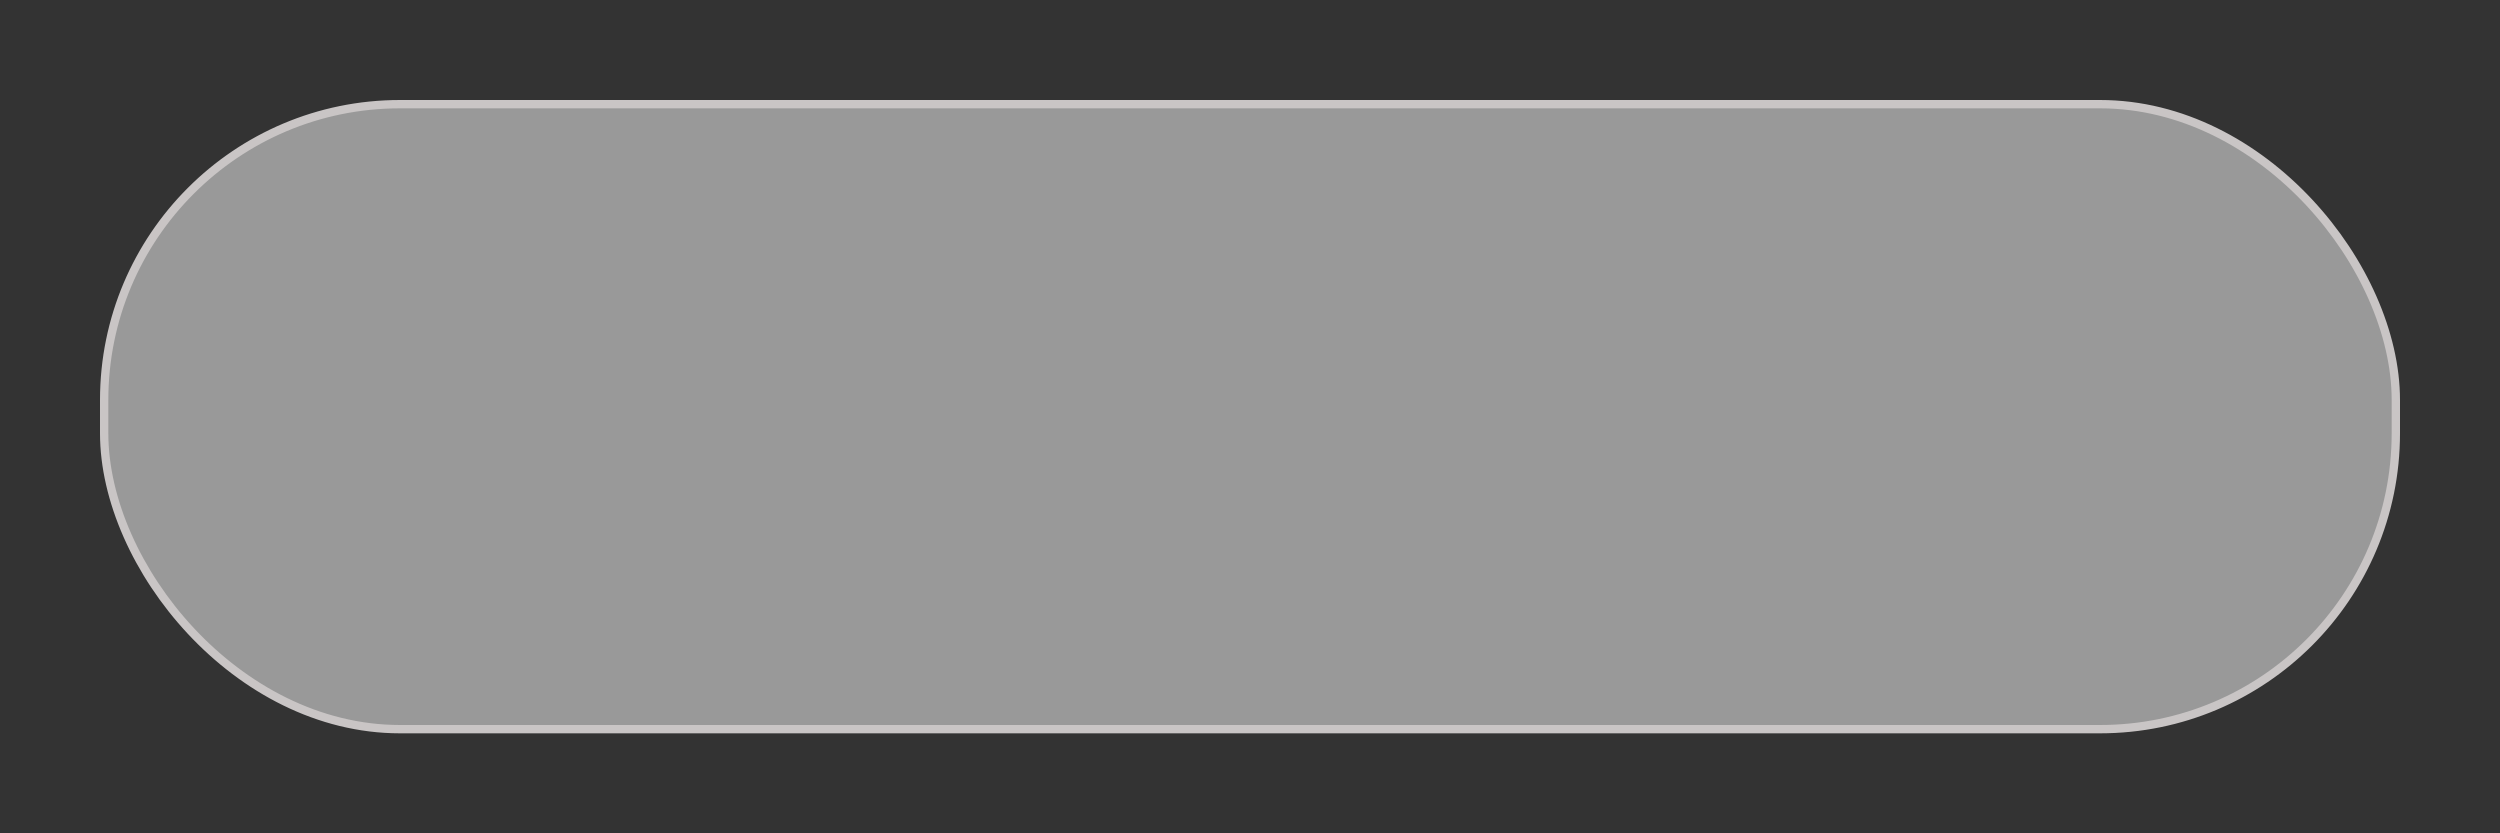 <svg width="300" height="100" viewBox="0 0 300 100" fill="none" xmlns="http://www.w3.org/2000/svg">
<rect x="0" y="0" width="300" height="100" fill="#333333" stroke="none"/>
<rect x="12.5" y="12.5" width="275" height="75" rx="35.5" fill="white" fill-opacity="0.5"/>
<rect x="12.5" y="12.5" width="275" height="75" rx="35.5" stroke="#C9C5C5"/>
</svg>

